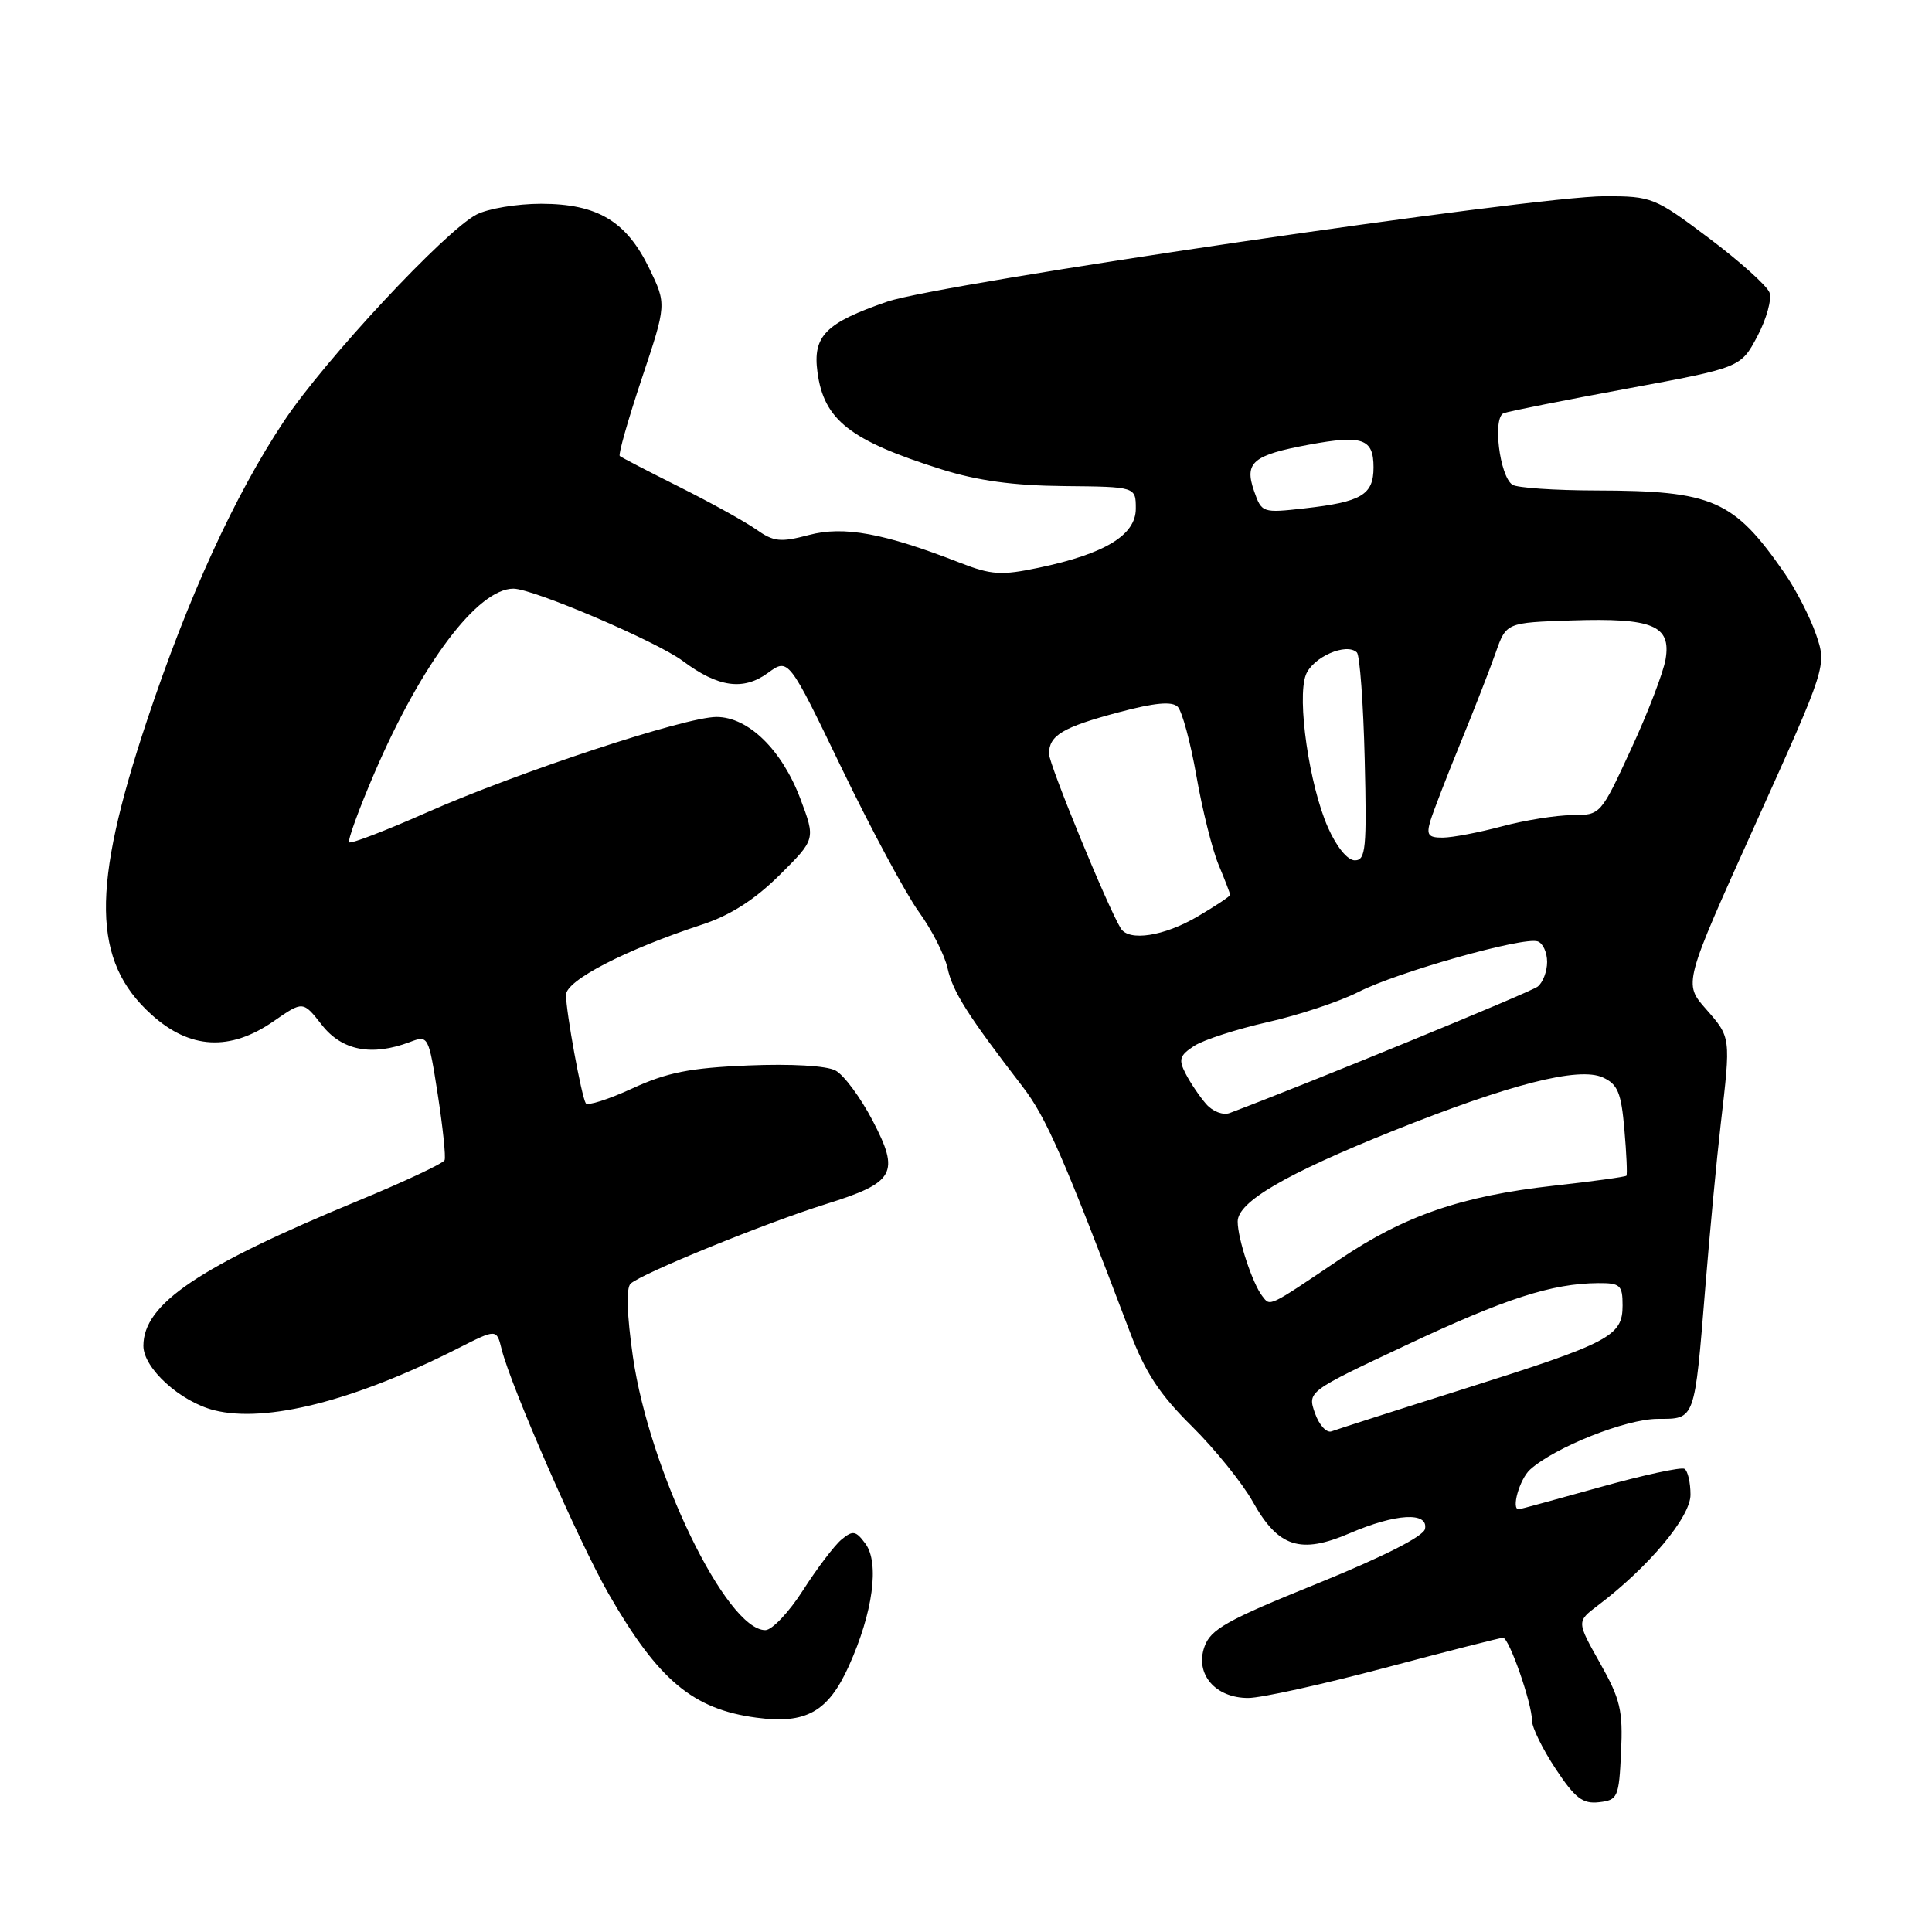 <?xml version="1.0" encoding="UTF-8" standalone="no"?>
<!DOCTYPE svg PUBLIC "-//W3C//DTD SVG 1.1//EN" "http://www.w3.org/Graphics/SVG/1.1/DTD/svg11.dtd" >
<svg xmlns="http://www.w3.org/2000/svg" xmlns:xlink="http://www.w3.org/1999/xlink" version="1.1" viewBox="0 0 256 256">
 <g >
 <path fill="currentColor"
d=" M 214.80 232.17 C 215.06 226.63 214.71 225.15 212.00 220.35 C 208.91 214.86 208.91 214.86 211.70 212.75 C 218.44 207.66 224.00 201.02 224.00 198.06 C 224.00 196.44 223.64 194.90 223.21 194.63 C 222.78 194.36 217.71 195.46 211.96 197.07 C 206.21 198.67 201.39 199.99 201.25 199.99 C 200.20 200.02 201.35 195.99 202.75 194.72 C 206.02 191.77 215.45 188.02 219.64 188.01 C 224.65 188.00 224.52 188.37 225.97 170.50 C 226.55 163.35 227.46 153.68 228.00 149.00 C 229.35 137.34 229.37 137.49 226.04 133.69 C 223.07 130.32 223.07 130.32 232.57 109.27 C 242.06 88.22 242.06 88.22 240.63 84.05 C 239.84 81.76 237.97 78.11 236.46 75.94 C 229.73 66.23 226.98 65.02 211.50 64.99 C 206.00 64.98 201.01 64.64 200.40 64.23 C 198.70 63.09 197.75 55.31 199.25 54.75 C 199.94 54.49 207.29 53.03 215.58 51.50 C 230.66 48.71 230.66 48.71 232.87 44.54 C 234.08 42.25 234.80 39.64 234.46 38.74 C 234.11 37.85 230.51 34.61 226.45 31.56 C 219.27 26.16 218.88 26.00 212.64 26.00 C 203.18 26.00 124.60 37.55 117.57 39.97 C 109.38 42.79 107.67 44.52 108.32 49.32 C 109.17 55.66 112.63 58.37 124.78 62.20 C 129.51 63.69 134.31 64.35 141.00 64.41 C 150.50 64.50 150.50 64.50 150.50 67.40 C 150.50 70.90 146.41 73.39 137.63 75.23 C 132.68 76.27 131.37 76.19 127.23 74.58 C 117.14 70.64 111.80 69.66 107.18 70.89 C 103.40 71.89 102.52 71.79 100.18 70.14 C 98.70 69.10 94.12 66.57 90.00 64.51 C 85.88 62.45 82.33 60.61 82.12 60.42 C 81.91 60.23 83.22 55.62 85.03 50.19 C 88.33 40.32 88.33 40.32 86.03 35.56 C 83.00 29.30 79.16 27.01 71.70 27.00 C 68.51 27.00 64.66 27.64 63.14 28.43 C 58.99 30.57 42.99 47.74 37.64 55.79 C 31.09 65.64 24.94 79.08 19.47 95.49 C 12.06 117.73 12.21 127.34 20.06 134.43 C 25.15 139.04 30.48 139.33 36.27 135.31 C 40.15 132.62 40.15 132.62 42.65 135.81 C 45.31 139.22 49.28 139.98 54.32 138.07 C 56.75 137.15 56.79 137.23 58.01 145.05 C 58.68 149.40 59.09 153.31 58.91 153.73 C 58.74 154.15 53.62 156.56 47.54 159.07 C 26.30 167.85 19.00 172.77 19.00 178.33 C 19.00 181.30 23.88 185.73 28.39 186.87 C 35.25 188.59 46.95 185.62 60.69 178.66 C 65.80 176.07 65.80 176.07 66.47 178.78 C 67.69 183.70 76.73 204.37 80.65 211.20 C 87.23 222.64 91.81 226.48 100.23 227.60 C 106.80 228.48 109.73 226.84 112.48 220.75 C 115.67 213.69 116.56 207.09 114.67 204.54 C 113.40 202.82 113.01 202.75 111.51 203.99 C 110.57 204.77 108.27 207.80 106.41 210.71 C 104.55 213.62 102.30 216.00 101.41 216.00 C 96.25 216.00 86.05 194.92 83.86 179.75 C 83.07 174.23 82.95 170.67 83.55 170.10 C 84.96 168.76 101.48 162.03 109.43 159.55 C 118.60 156.68 119.28 155.47 115.61 148.45 C 114.01 145.40 111.81 142.43 110.71 141.85 C 109.53 141.21 104.82 140.94 99.11 141.18 C 91.40 141.50 88.37 142.11 83.77 144.23 C 80.62 145.68 77.85 146.56 77.62 146.19 C 77.04 145.25 75.00 134.06 75.00 131.83 C 75.00 129.91 82.86 125.85 93.10 122.49 C 96.79 121.27 100.01 119.21 103.29 115.96 C 108.07 111.21 108.07 111.21 106.06 105.86 C 103.61 99.35 99.15 95.00 94.94 95.00 C 90.80 95.00 68.67 102.30 56.59 107.64 C 51.15 110.05 46.50 111.84 46.27 111.61 C 46.04 111.38 47.53 107.28 49.58 102.51 C 55.86 87.88 63.31 78.00 68.03 78.00 C 70.64 78.00 87.03 85.00 90.50 87.60 C 95.14 91.07 98.48 91.54 101.72 89.19 C 104.48 87.17 104.48 87.17 111.55 101.84 C 115.44 109.90 120.03 118.44 121.74 120.81 C 123.46 123.18 125.18 126.55 125.56 128.31 C 126.24 131.40 128.26 134.59 135.51 144.00 C 138.63 148.05 140.98 153.43 149.72 176.50 C 151.75 181.87 153.67 184.78 157.94 189.00 C 161.00 192.03 164.62 196.52 166.00 198.98 C 169.37 205.02 172.30 205.98 178.85 203.16 C 184.94 200.54 189.29 200.29 188.82 202.59 C 188.62 203.58 183.29 206.28 174.52 209.84 C 162.53 214.69 160.40 215.89 159.59 218.22 C 158.32 221.83 161.05 225.00 165.40 224.99 C 167.11 224.99 175.25 223.19 183.50 221.00 C 191.75 218.81 198.80 217.01 199.16 217.01 C 199.96 217.00 203.00 225.71 203.00 228.01 C 203.00 228.91 204.41 231.78 206.13 234.38 C 208.71 238.28 209.72 239.05 211.88 238.80 C 214.36 238.52 214.52 238.17 214.80 232.17 Z  M 174.24 187.26 C 173.24 184.39 173.24 184.39 186.37 178.22 C 199.49 172.05 205.63 170.07 211.75 170.02 C 214.69 170.00 215.00 170.28 215.00 172.98 C 215.00 177.05 213.34 177.92 194.07 184.01 C 185.04 186.86 177.11 189.41 176.44 189.66 C 175.78 189.91 174.79 188.83 174.24 187.26 Z  M 167.26 171.74 C 165.96 170.07 164.00 164.14 164.00 161.86 C 164.00 159.26 170.31 155.58 184.50 149.88 C 200.05 143.65 209.20 141.31 212.39 142.77 C 214.36 143.67 214.82 144.78 215.24 149.67 C 215.52 152.88 215.64 155.63 215.51 155.79 C 215.37 155.94 211.04 156.54 205.88 157.11 C 193.68 158.47 186.11 161.07 177.50 166.88 C 167.95 173.32 168.34 173.13 167.26 171.74 Z  M 159.82 146.29 C 158.96 145.30 157.74 143.50 157.11 142.28 C 156.13 140.39 156.29 139.86 158.23 138.59 C 159.48 137.78 163.88 136.36 168.00 135.43 C 172.12 134.50 177.53 132.70 180.00 131.44 C 185.14 128.81 201.87 124.09 203.75 124.74 C 204.44 124.97 205.00 126.20 205.00 127.46 C 205.00 128.72 204.44 130.19 203.75 130.73 C 202.80 131.48 172.99 143.71 162.94 147.48 C 162.07 147.81 160.68 147.28 159.82 146.29 Z  M 148.51 123.02 C 146.78 120.22 139.00 101.29 139.00 99.88 C 139.00 97.44 140.81 96.36 148.24 94.38 C 153.00 93.11 155.30 92.90 156.05 93.65 C 156.63 94.23 157.75 98.36 158.53 102.82 C 159.31 107.28 160.63 112.57 161.47 114.59 C 162.31 116.60 163.00 118.40 163.00 118.58 C 163.00 118.76 161.05 120.06 158.66 121.46 C 154.22 124.06 149.59 124.77 148.51 123.02 Z  M 175.96 109.64 C 173.49 104.07 171.83 92.58 173.03 89.43 C 173.92 87.08 178.43 85.10 179.80 86.46 C 180.18 86.85 180.65 93.20 180.83 100.58 C 181.12 112.46 180.97 114.00 179.52 114.00 C 178.55 114.00 177.10 112.22 175.96 109.64 Z  M 189.54 108.75 C 189.92 107.51 191.70 102.90 193.50 98.50 C 195.30 94.10 197.41 88.70 198.18 86.50 C 199.58 82.50 199.58 82.50 208.28 82.21 C 218.99 81.86 221.45 82.87 220.70 87.35 C 220.41 89.08 218.36 94.44 216.13 99.25 C 212.09 108.00 212.09 108.00 208.30 108.01 C 206.21 108.02 202.03 108.69 199.00 109.50 C 195.97 110.31 192.46 110.98 191.18 110.99 C 189.24 111.00 188.98 110.63 189.54 108.75 Z  M 166.17 65.06 C 164.85 61.27 166.00 60.30 173.46 58.92 C 180.55 57.61 182.00 58.12 182.00 61.93 C 182.00 65.57 180.41 66.51 172.85 67.36 C 167.27 67.99 167.18 67.95 166.17 65.06 Z "/>
</g>
</svg>